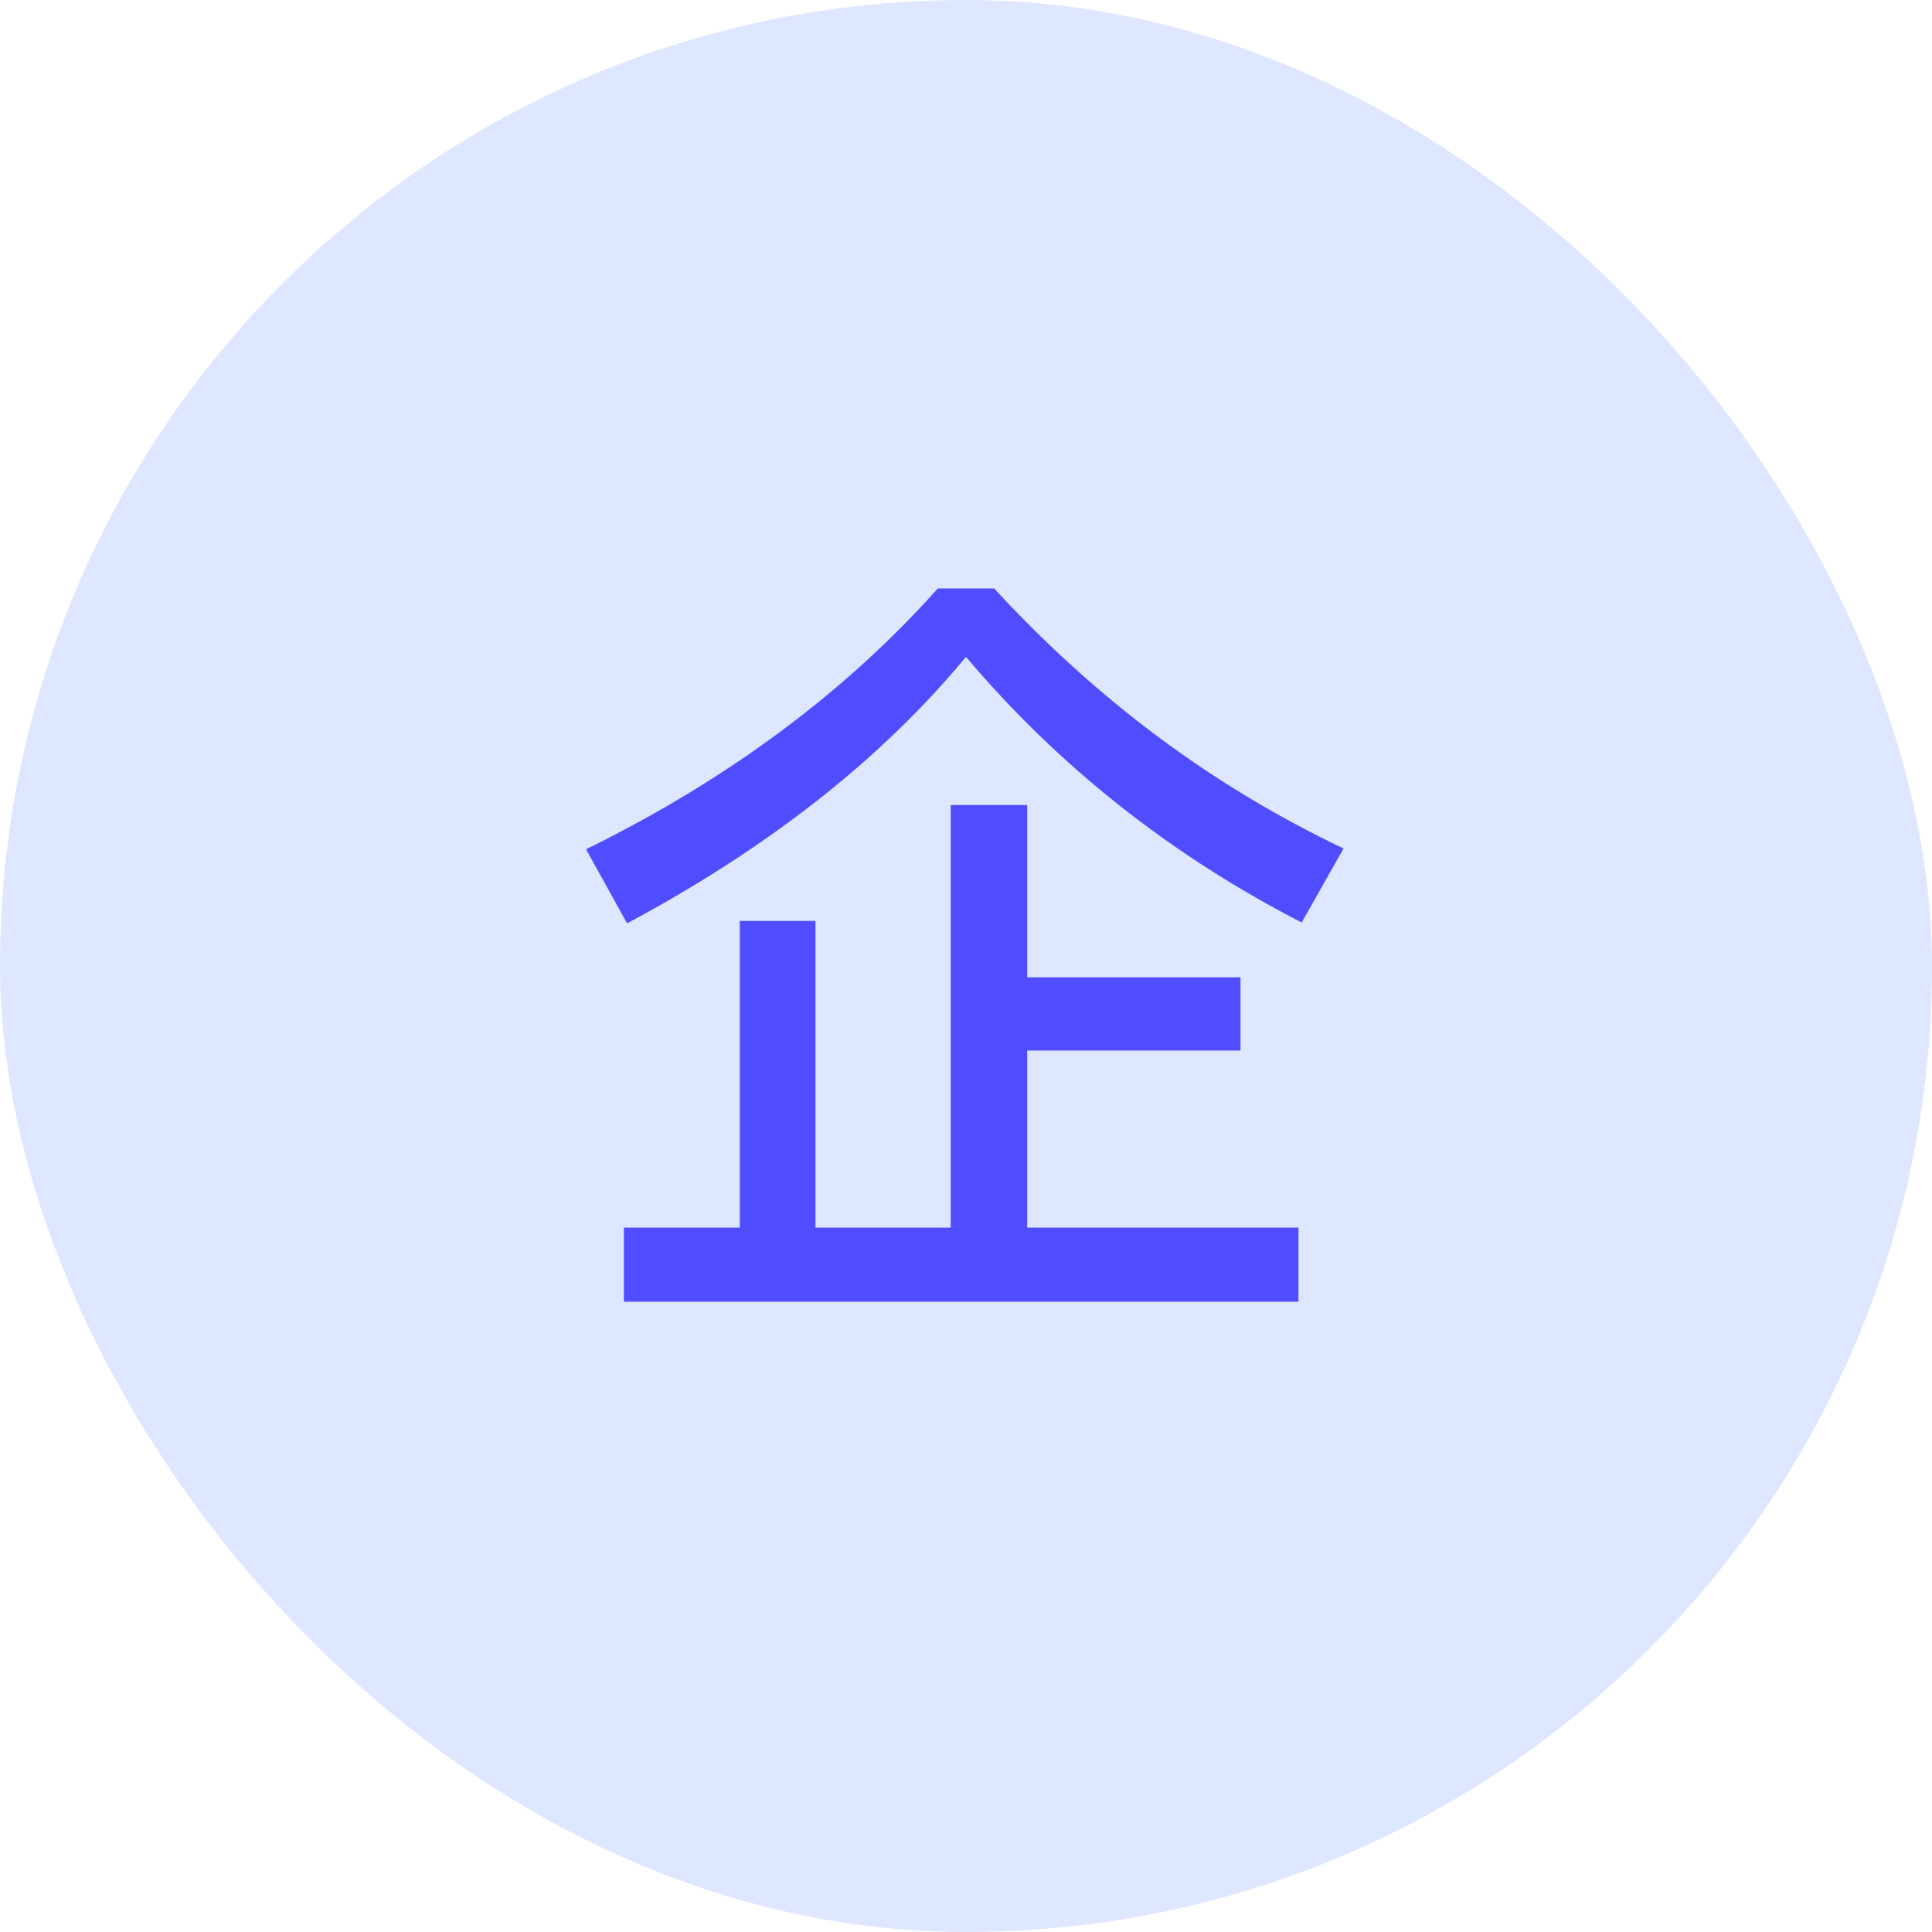 <svg width="48" height="48" viewBox="0 0 48 48" fill="none" xmlns="http://www.w3.org/2000/svg">
<rect width="48" height="48" rx="24" fill="#DEE7FF"/>
<path d="M23.3 14.62H24.7C27.22 17.36 30.1 19.52 33.38 21.08L32.34 22.92C29.08 21.24 26.3 19.04 24 16.32C21.88 18.88 19.06 21.08 15.58 22.94L14.56 21.1C18.06 19.38 20.98 17.22 23.3 14.62ZM23.62 20H25.52V24.28H30.82V26.1H25.52V30.5H32.26V32.34H15.5V30.5H18.38V22.88H20.26V30.5H23.62V20Z" fill="#4F4DFF"/>
</svg>
